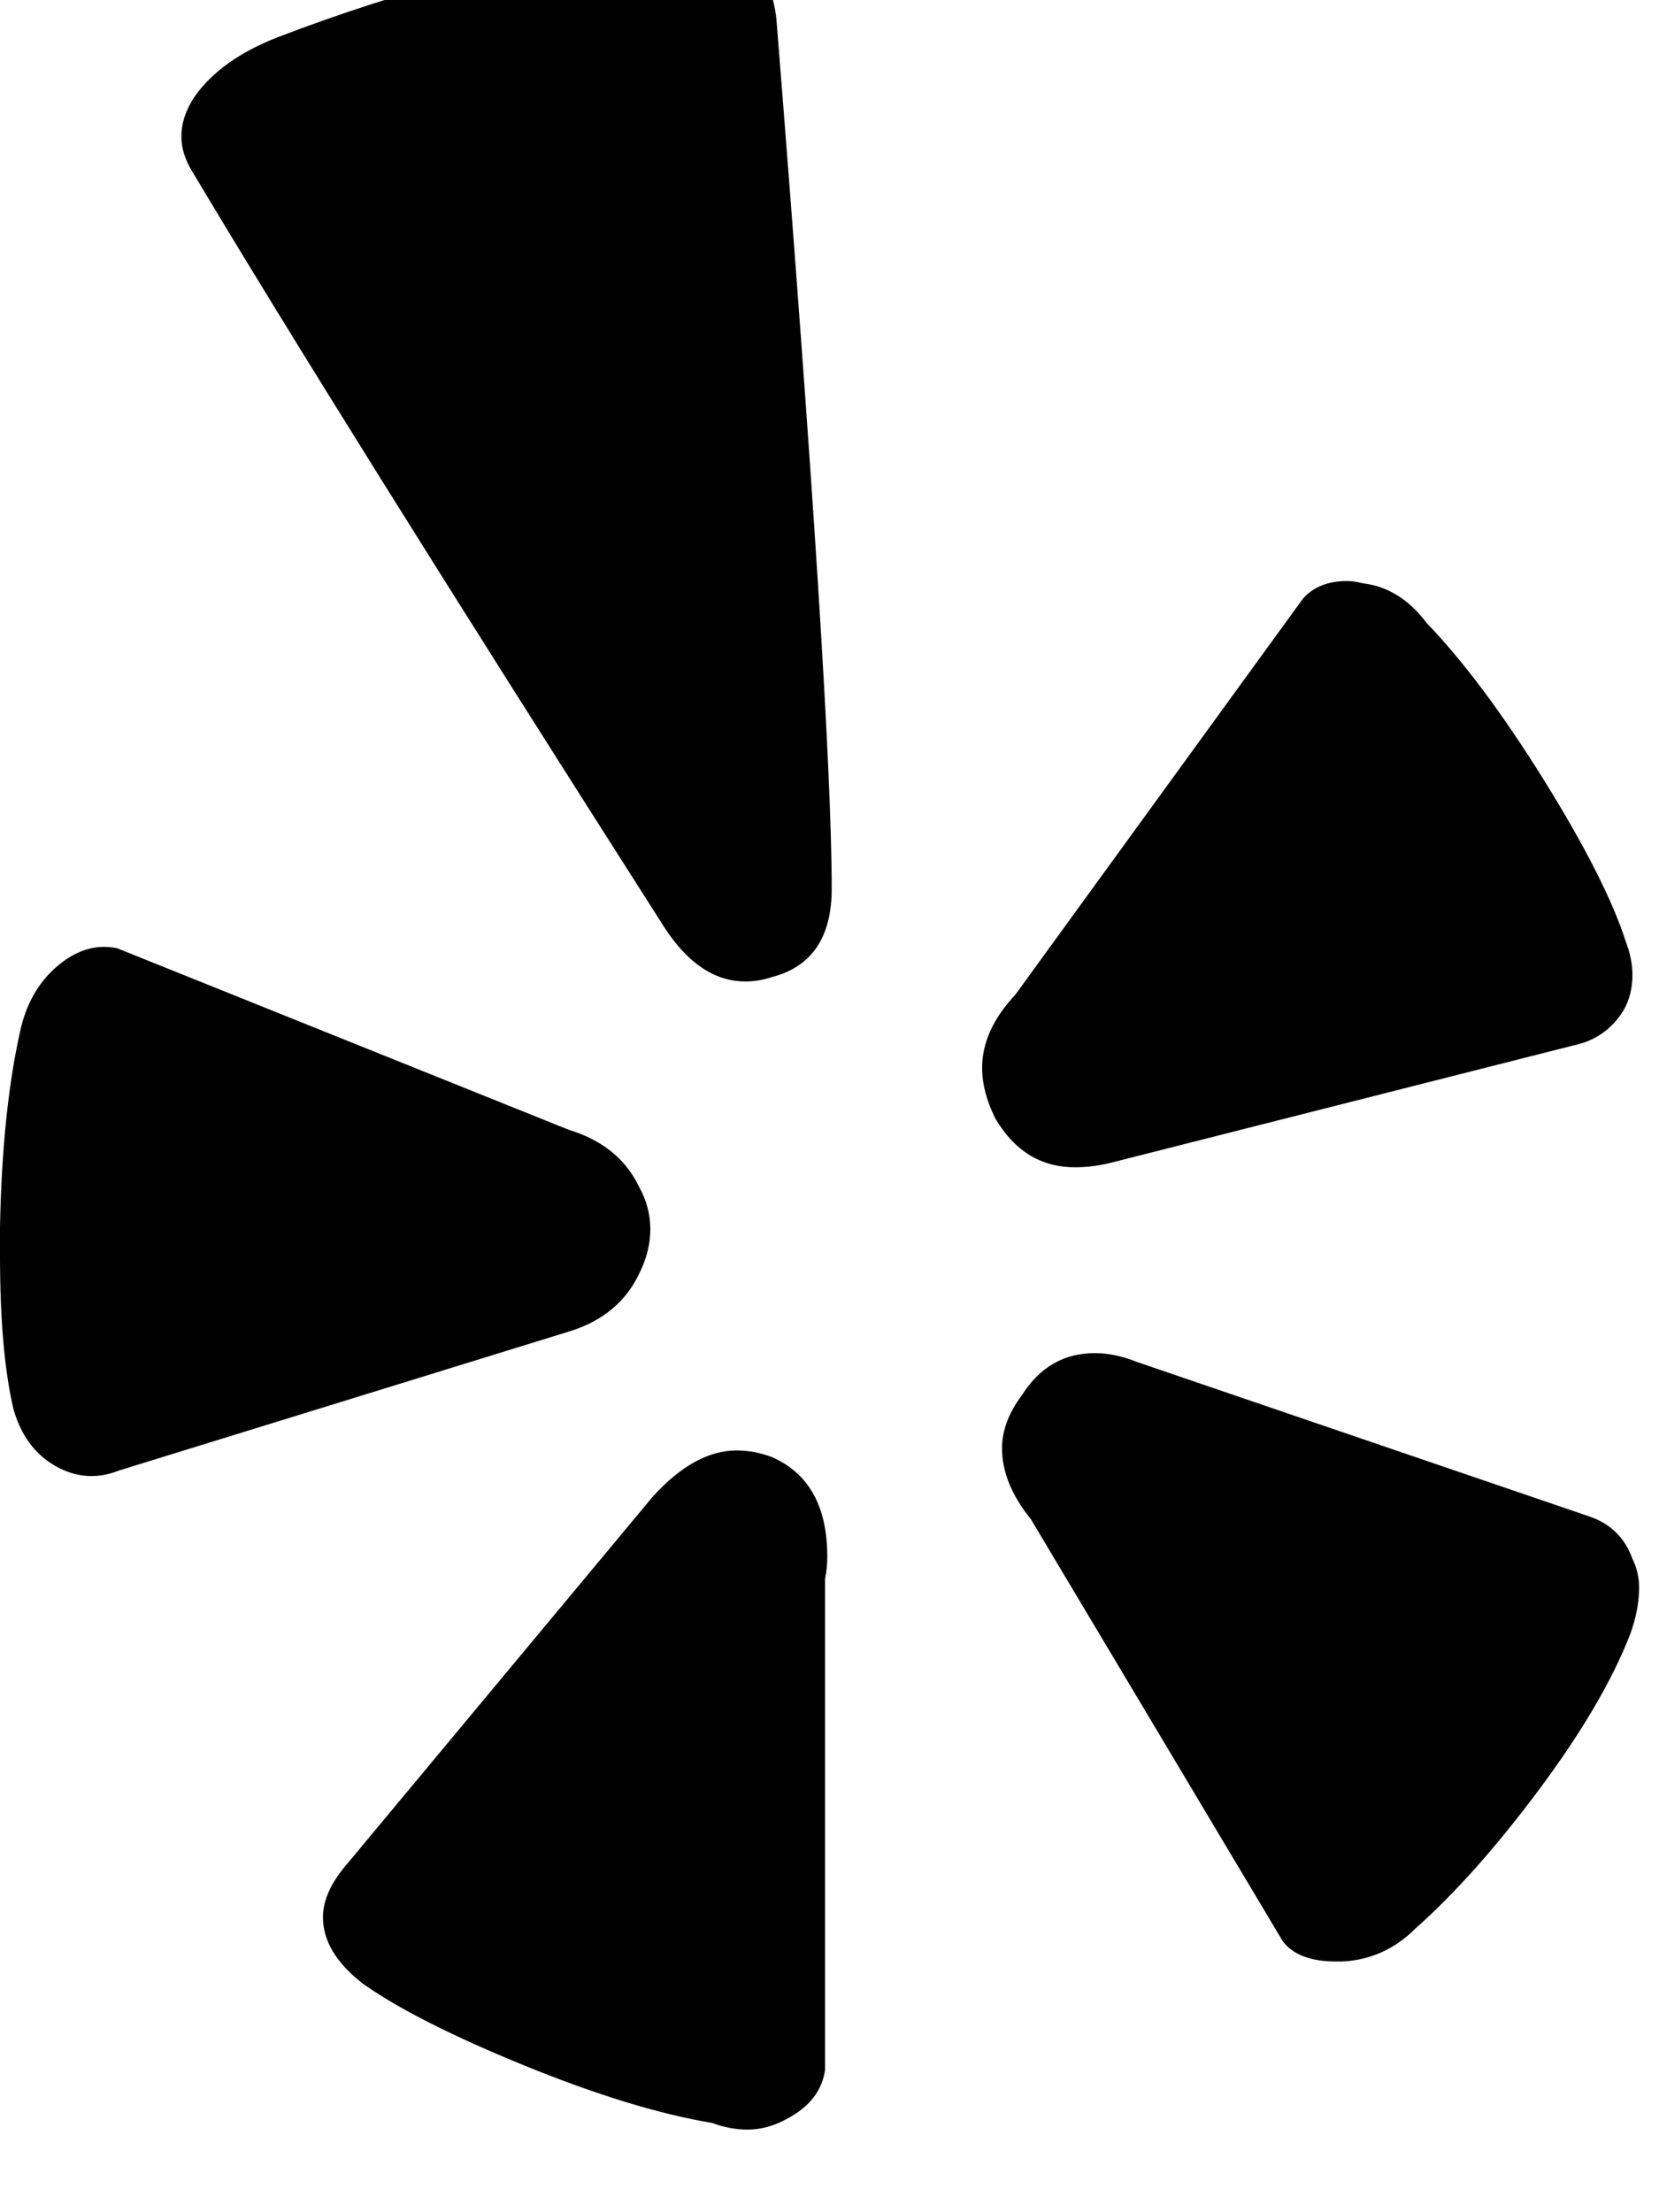 <!-- Generated by IcoMoon.io -->
<svg version="1.1" xmlns="http://www.w3.org/2000/svg" width="24" height="32" viewBox="0 0 24 32">
<title>yelp1</title>
<path d="M0 17.749v0.416q0 1.376 0.192 2.208 0.16 0.576 0.608 0.832t0.928 0.064l6.528-2.016q0.704-0.224 0.992-0.832 0.16-0.32 0.16-0.64t-0.16-0.608q-0.288-0.608-1.024-0.832l-6.528-2.624q-0.448-0.096-0.864 0.256t-0.544 0.96q-0.256 1.152-0.288 2.816zM2.784 2.485q-0.16-0.256-0.16-0.512 0-0.288 0.192-0.576 0.384-0.544 1.216-0.864 2.592-0.992 5.472-1.472h0.16q1.44 0 1.568 1.216 0.8 10.016 0.8 12.576 0 1.056-0.864 1.28-0.192 0.064-0.384 0.064-0.672 0-1.184-0.8-4.736-7.424-6.816-10.912zM4.992 26.997l4.448-5.344q0.608-0.672 1.216-0.672 0.256 0 0.512 0.096 0.8 0.352 0.8 1.44 0 0.16-0.032 0.32v7.104q-0.064 0.448-0.544 0.704-0.288 0.16-0.576 0.16-0.256 0-0.512-0.096-1.152-0.192-2.72-0.832t-2.336-1.184q-0.576-0.448-0.576-0.96 0-0.352 0.32-0.736zM14.4 16.181q-0.192-0.384-0.192-0.736 0-0.544 0.48-1.056l4.16-5.728q0.224-0.256 0.64-0.256 0.096 0 0.224 0.032 0.544 0.064 0.928 0.576 0.8 0.832 1.696 2.272t1.184 2.336q0.096 0.256 0.096 0.48 0 0.288-0.128 0.512-0.256 0.416-0.736 0.512l-6.688 1.696q-0.256 0.064-0.512 0.064-0.736 0-1.152-0.704zM14.784 20.181q-0.288 0.384-0.288 0.768 0 0.512 0.416 1.024l3.648 6.112q0.224 0.288 0.768 0.288h0.096q0.608-0.032 1.056-0.48 0.864-0.768 1.792-2.016t1.312-2.24q0.128-0.352 0.128-0.672 0-0.224-0.096-0.416-0.16-0.448-0.608-0.608l-6.56-2.24q-0.32-0.128-0.608-0.128-0.672 0-1.056 0.608z"></path>
</svg>
